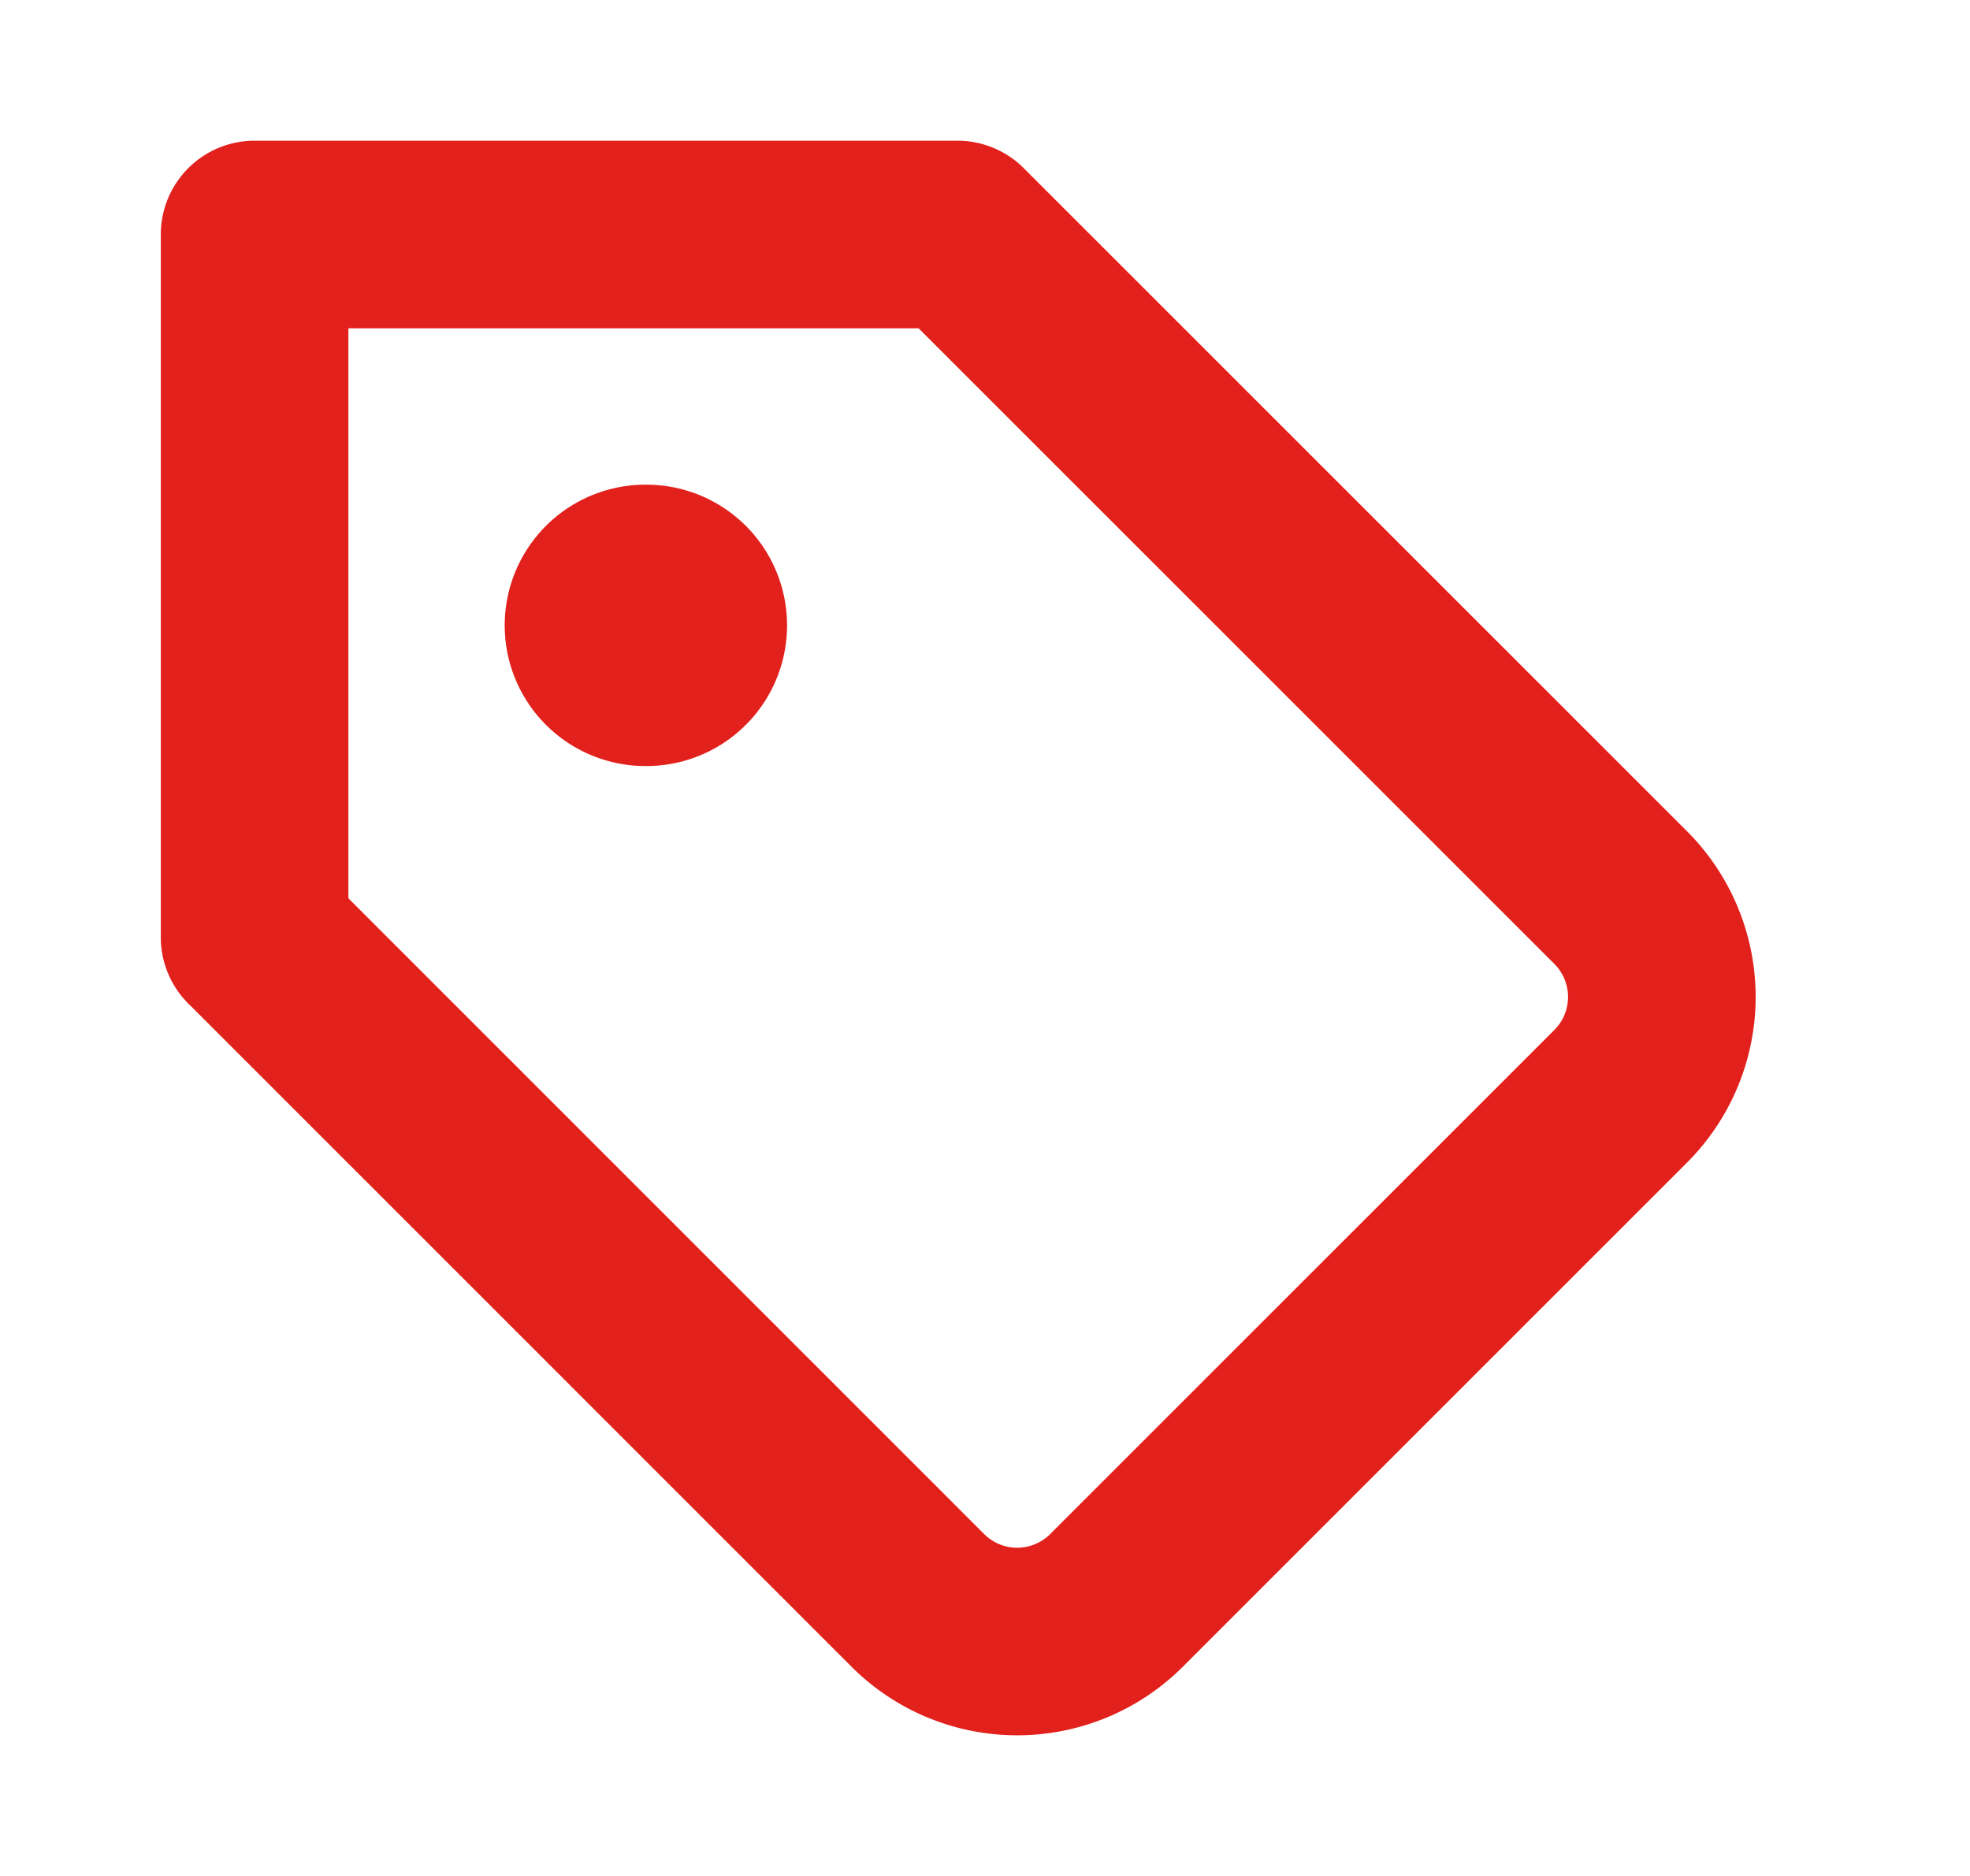 <svg width="21" height="20" fill="none" xmlns="http://www.w3.org/2000/svg"><path d="M2.714 9.992V2.5h7.492l7.073 7.072a1.498 1.498 0 010 2.113l-5.38 5.38a1.498 1.498 0 01-2.112 0L2.714 9.991z" stroke="#E2211D" stroke-width="2" stroke-linecap="round" stroke-linejoin="round"/><path d="M6.88 6.667h.01" stroke="#E2211D" stroke-width="3" stroke-linecap="round" stroke-linejoin="round"/></svg>